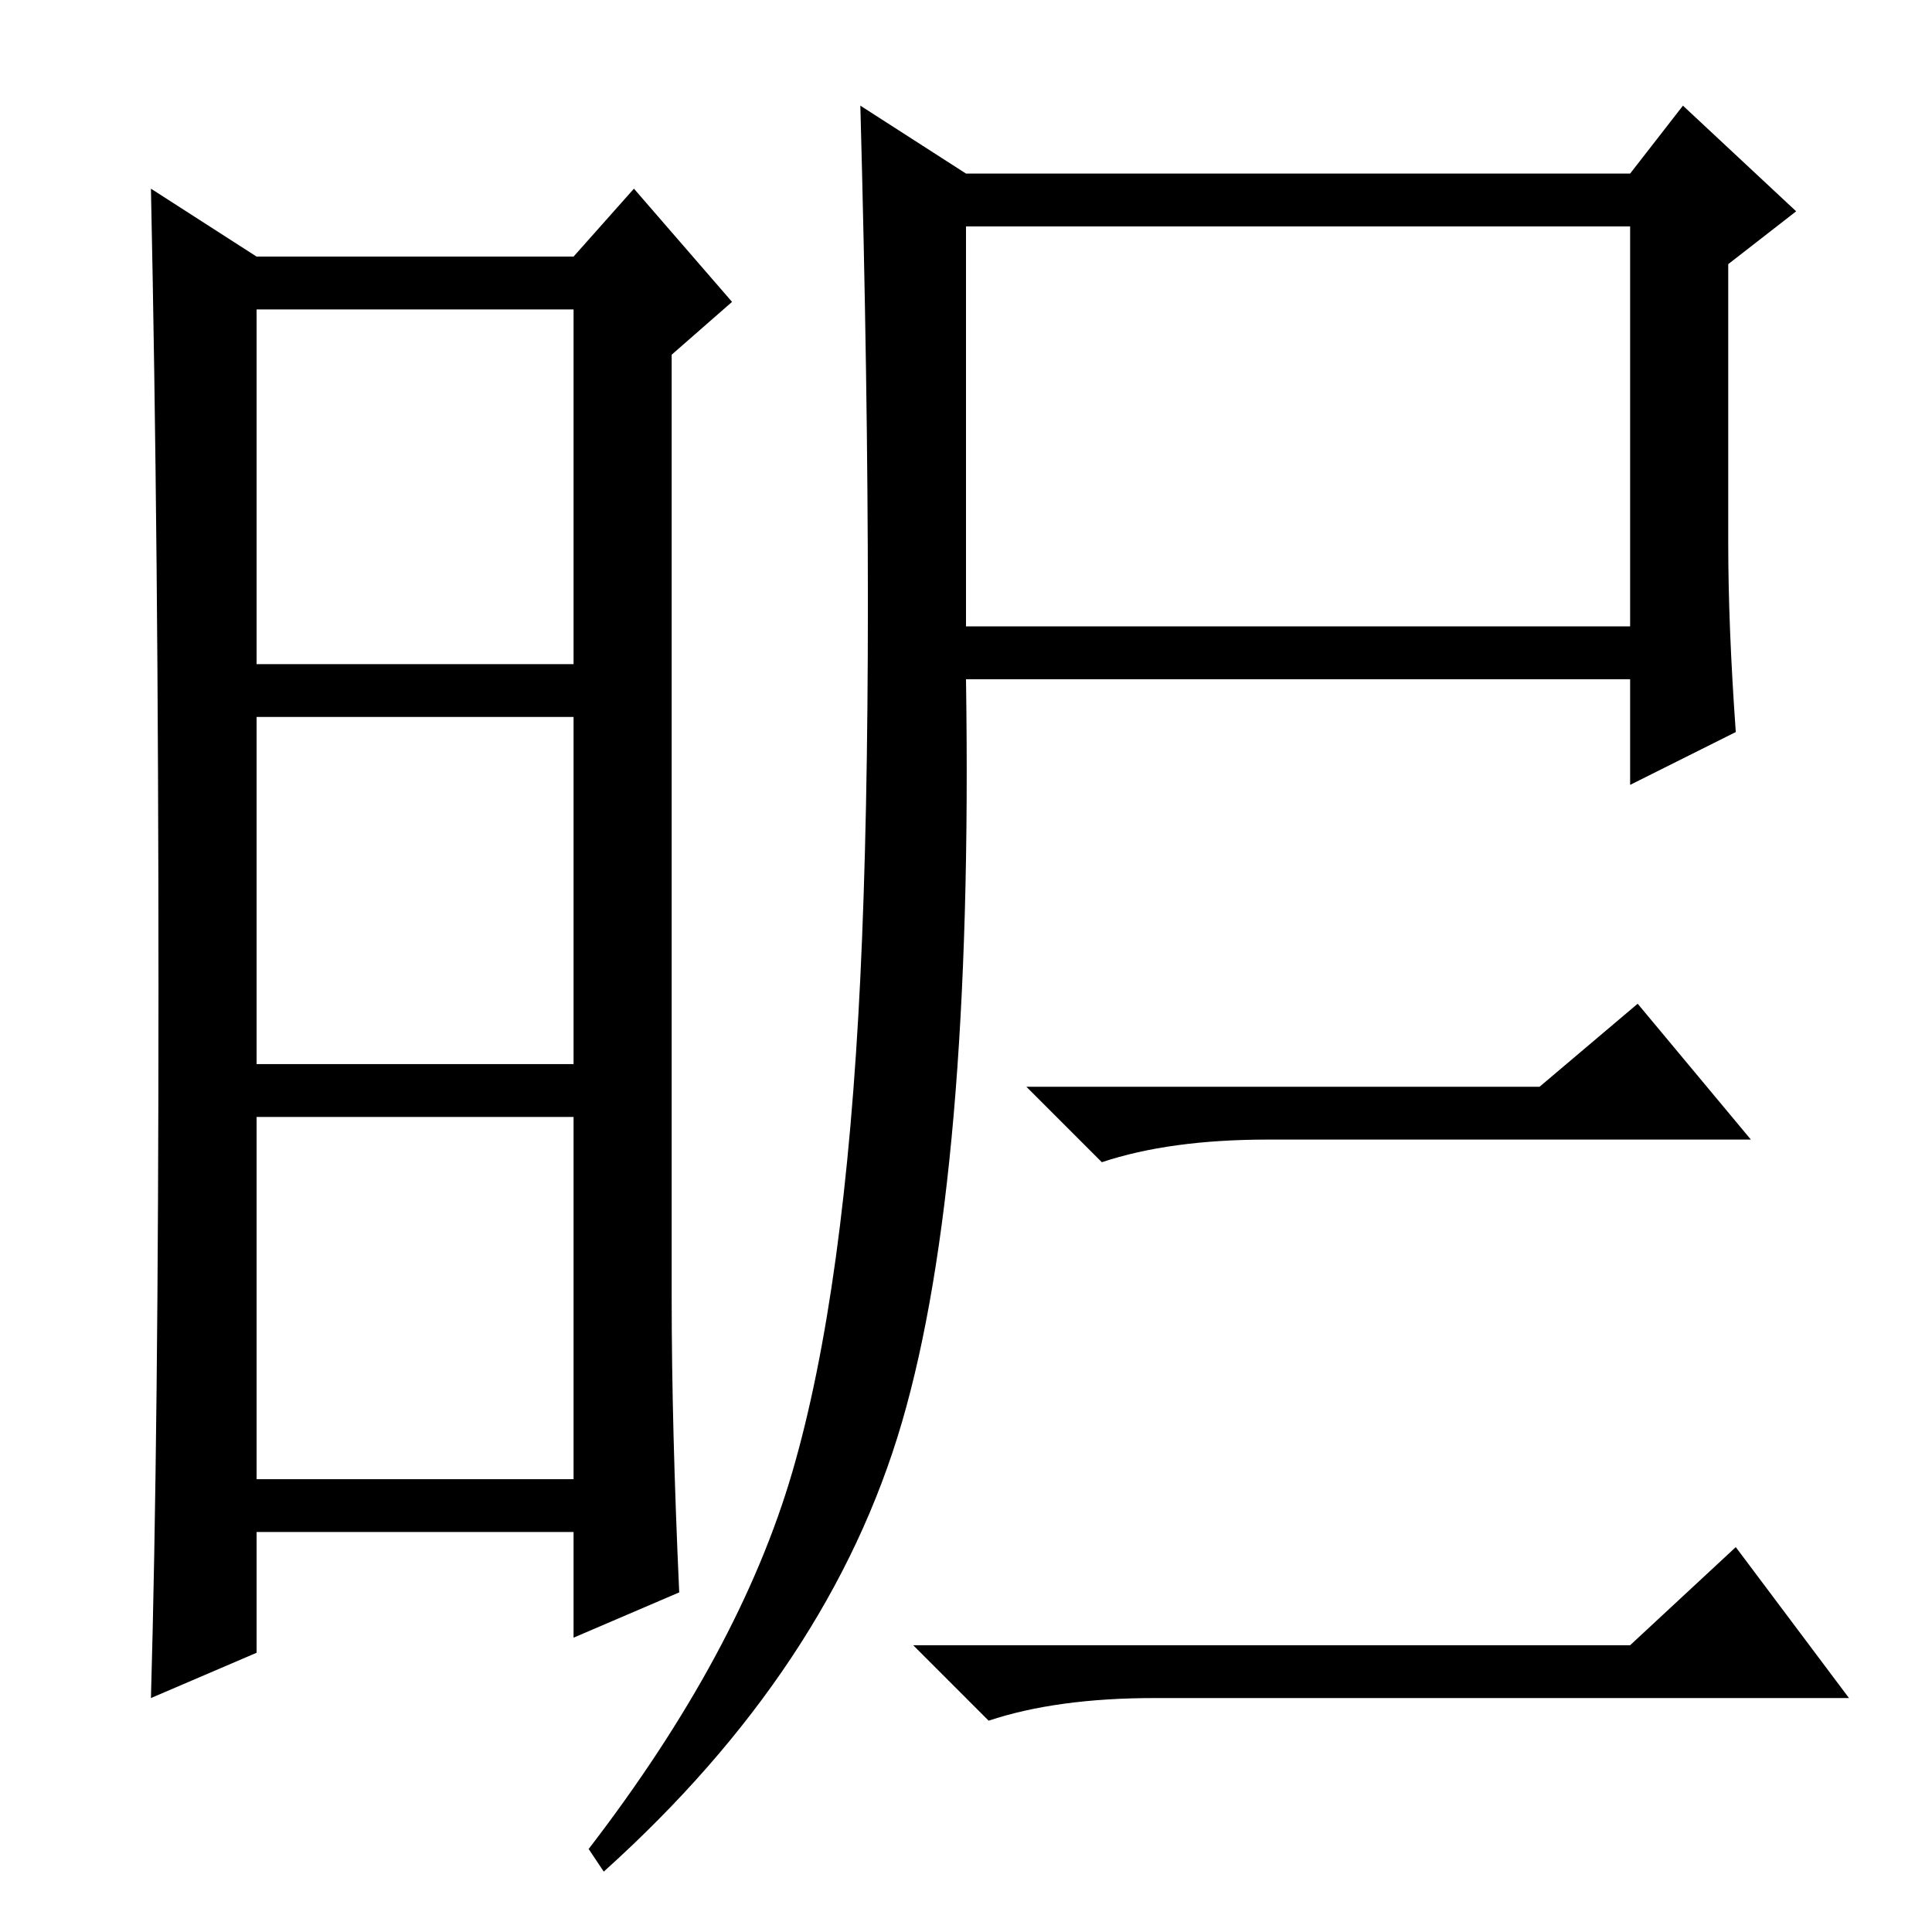 <?xml version="1.0" standalone="no"?>
<!DOCTYPE svg PUBLIC "-//W3C//DTD SVG 1.1//EN" "http://www.w3.org/Graphics/SVG/1.1/DTD/svg11.dtd" >
<svg xmlns="http://www.w3.org/2000/svg" xmlns:xlink="http://www.w3.org/1999/xlink" version="1.1" viewBox="0 -36 256 256">
  <g transform="matrix(1 0 0 -1 0 220)">
   <path fill="currentColor"
d="M89 84q0 -17 1 -39l-14 -6v14h-42v-16l-14 -6q1 35 1 94t-1 106l14 -9h42l8 9l13 -15l-8 -7v-125zM34 168h42v47h-42v-47zM34 115h42v46h-42v-46zM34 60h42v48h-42v-48zM128 173h88v53h-88v-53zM105 61q7 24 9 65.5t0 115.5l14 -9h88l7 9l15 -14l-9 -7v-37q0 -11 1 -25
l-14 -7v14h-88q1 -66 -8.5 -98.5t-39.5 -59.5l-2 3q20 26 27 50zM204 112l13 11l15 -18h-64q-13 0 -22 -3l-10 10h68zM216 38l14 13l15 -20h-92q-13 0 -22 -3l-10 10h95z" />
  </g>

</svg>
